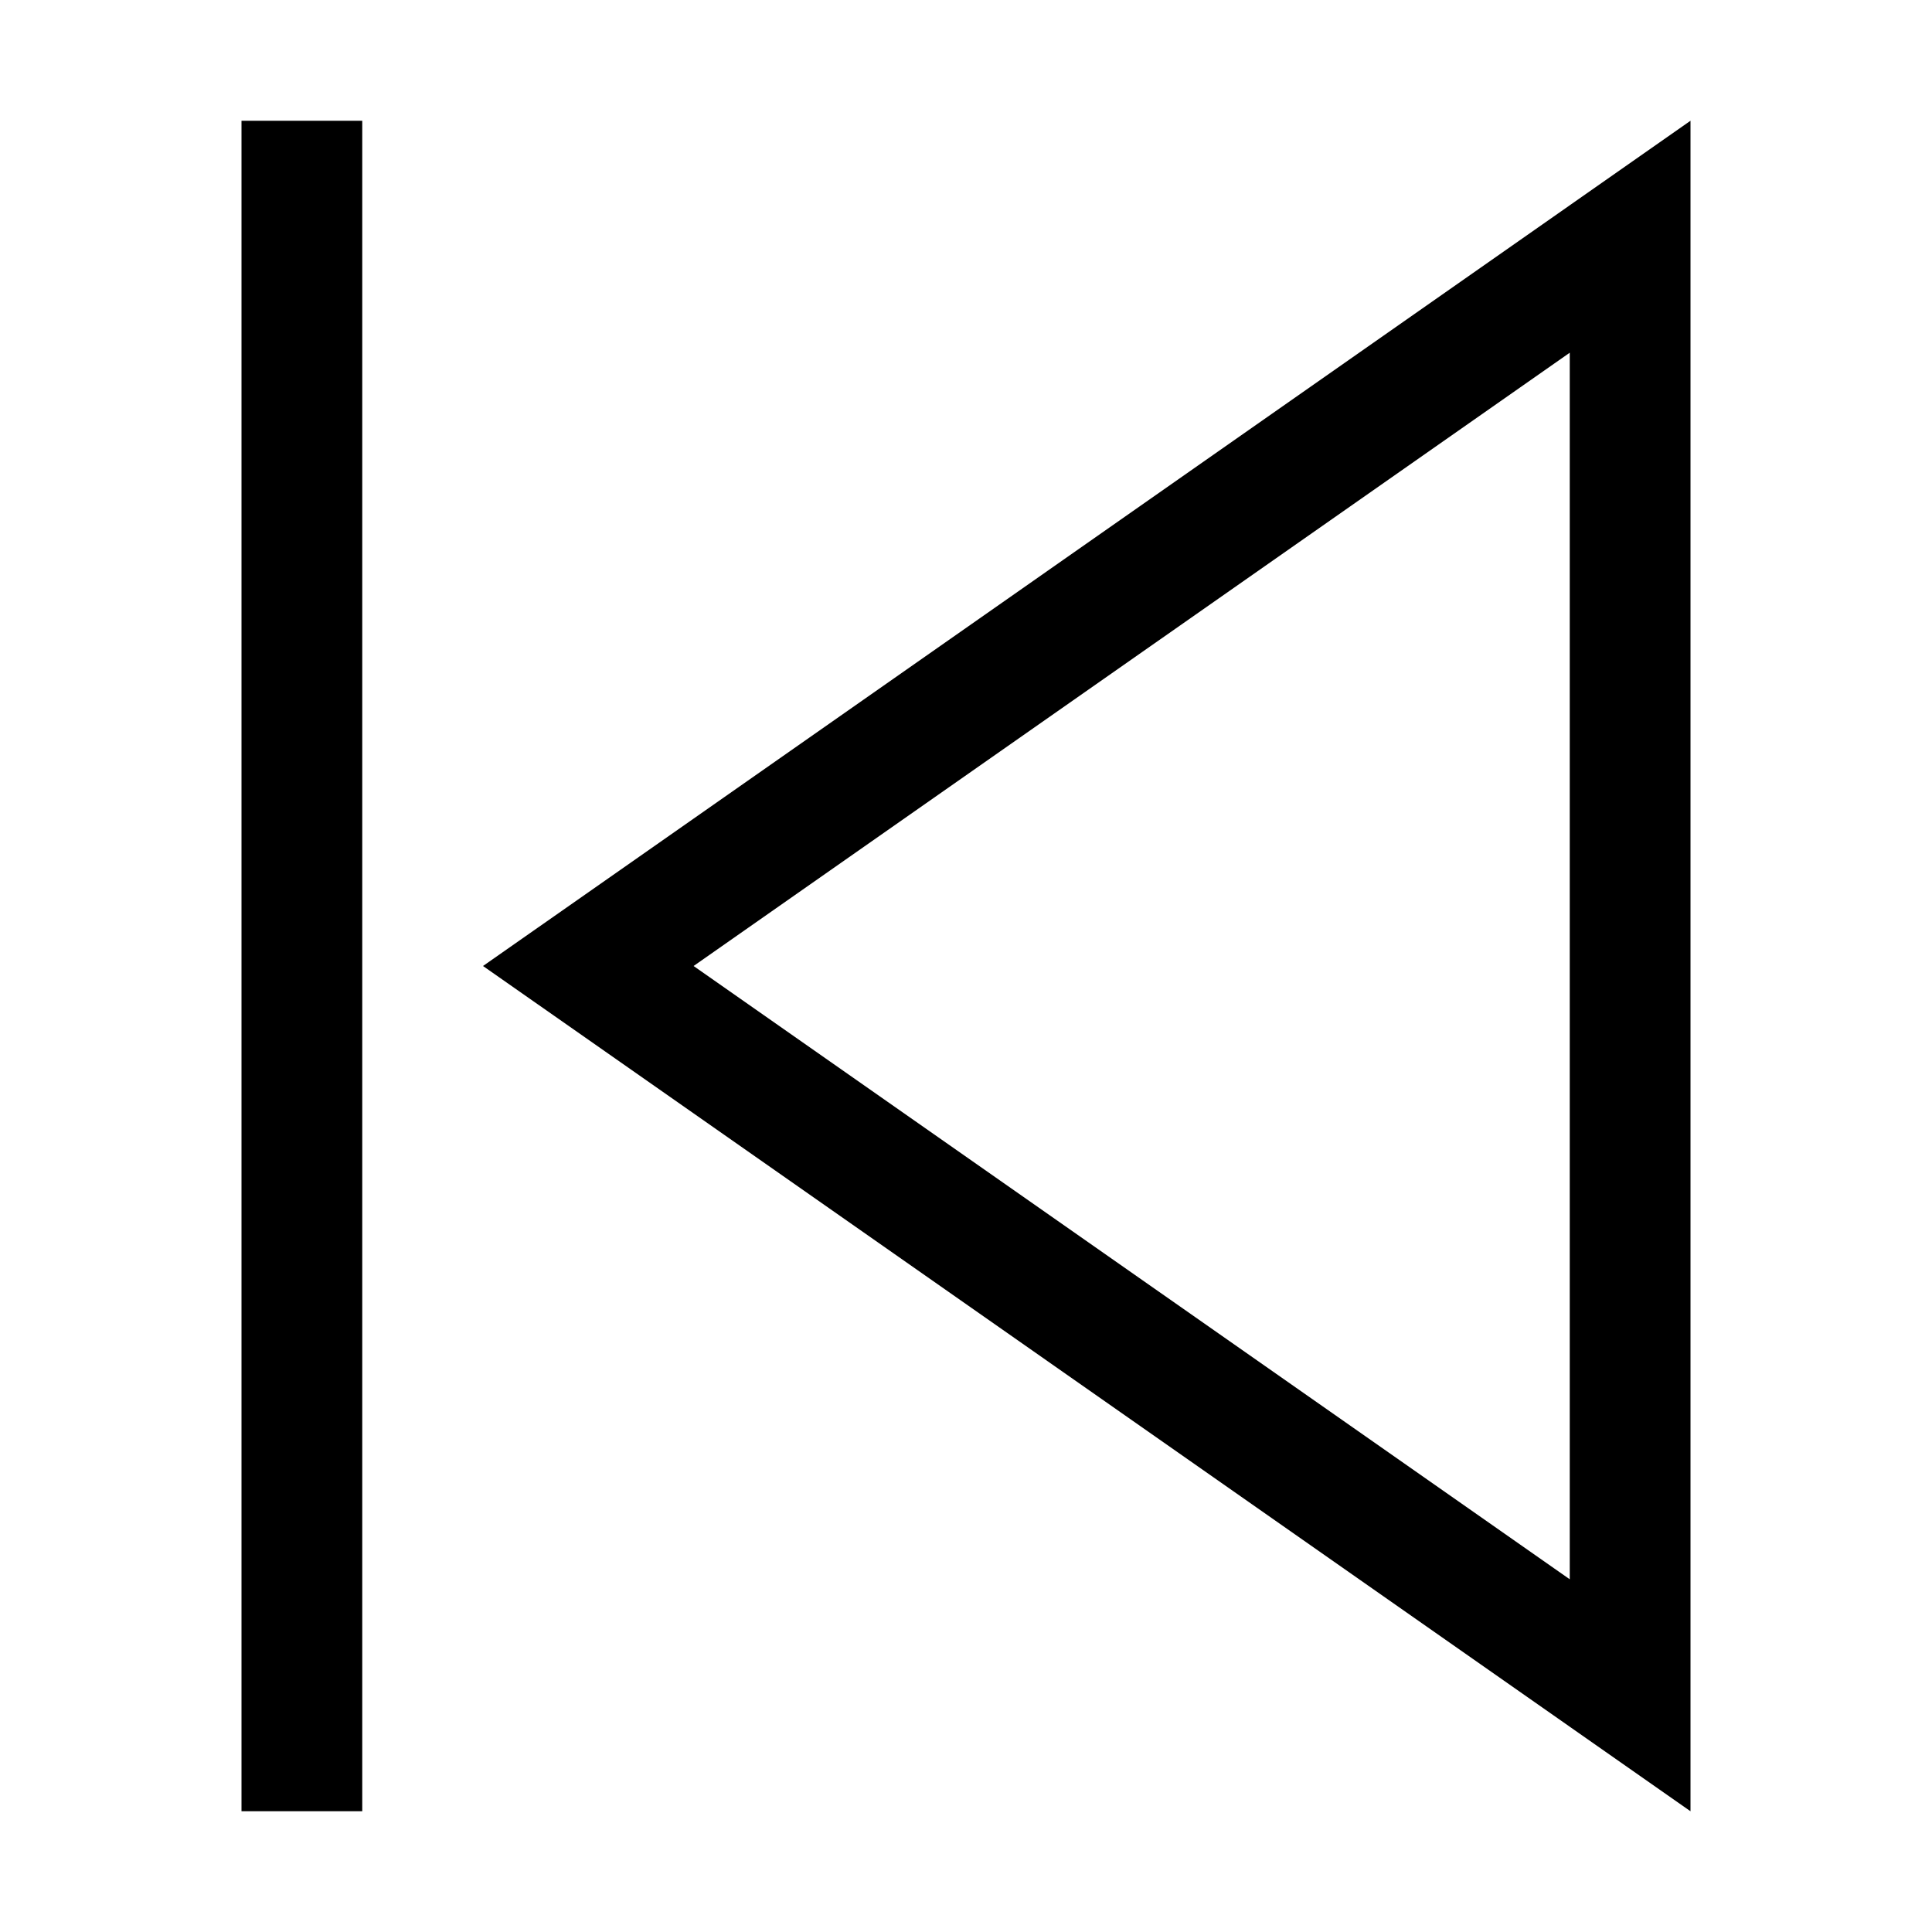 <svg width="16" height="16" viewBox="0 0 16 16" fill="none" xmlns="http://www.w3.org/2000/svg">
<path fill-rule="evenodd" clip-rule="evenodd" d="M14 2.221V1L13 1.7L4.872 7.39L4 8L4.872 8.61L13 14.3L14 15V13.779V2.221ZM5.744 8L13 13.079V2.921L5.744 8ZM2 1H3V15H2V1Z" fill="black"/>
</svg>
